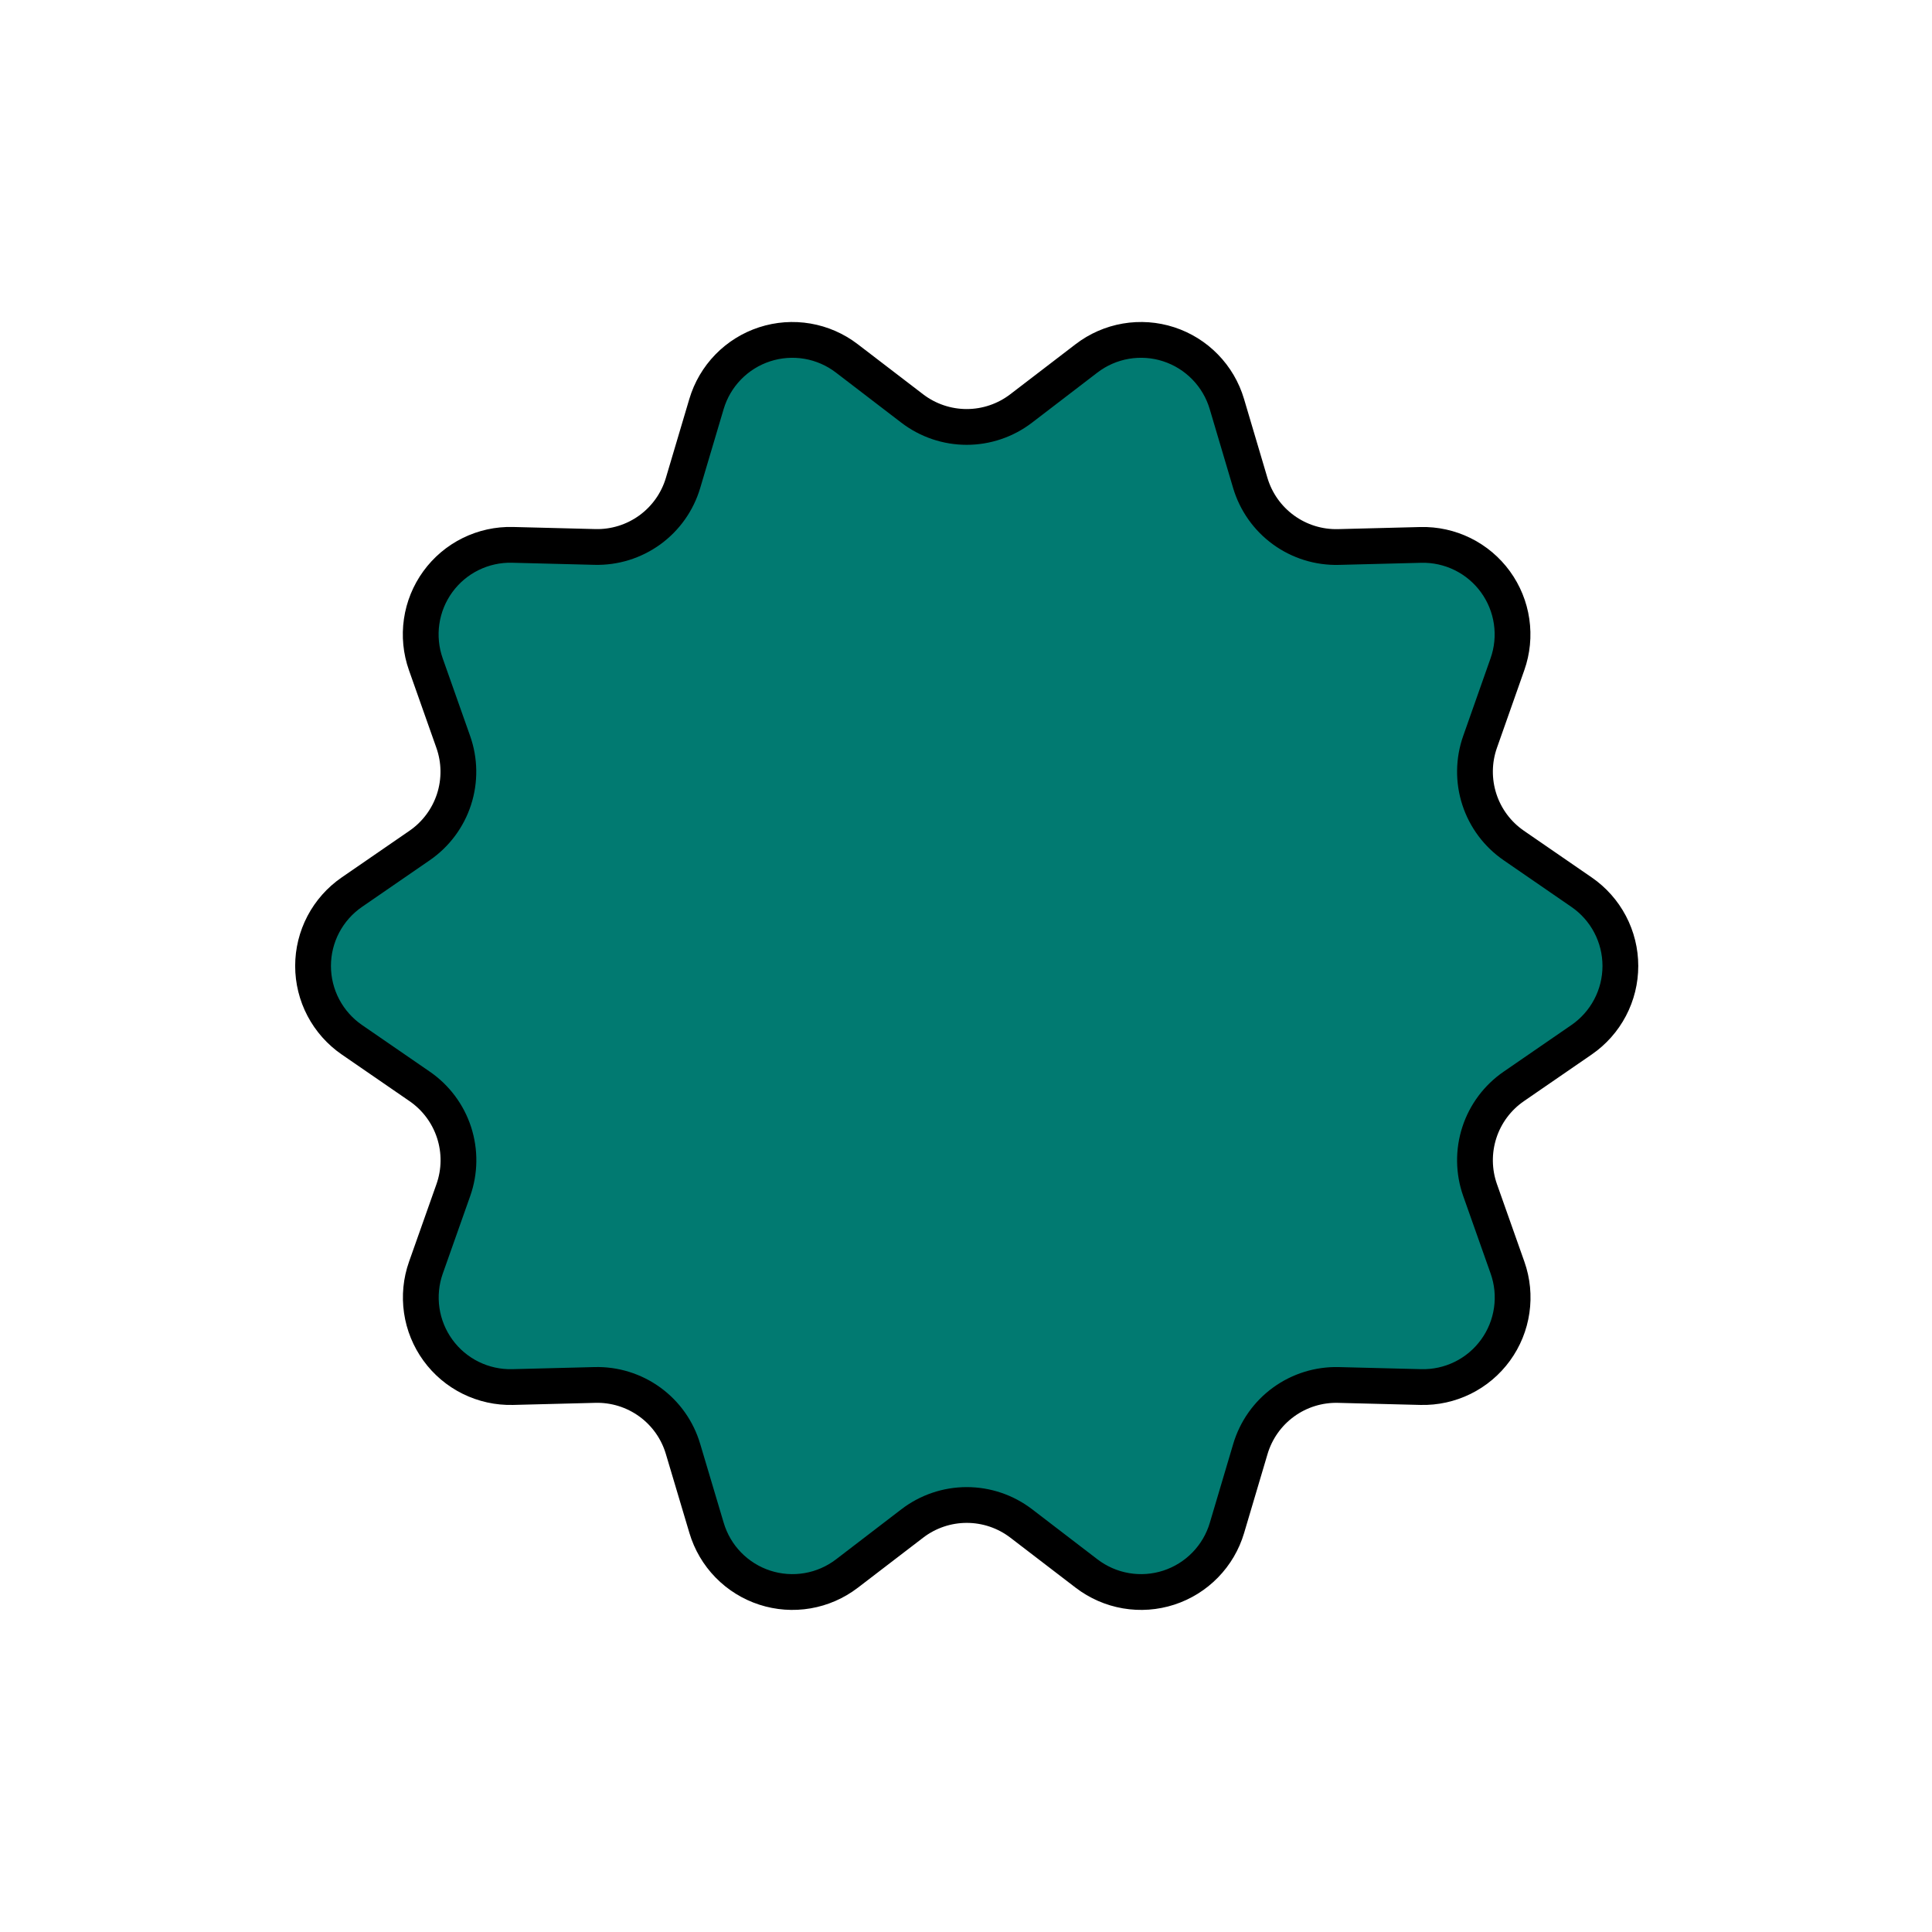 <svg width="108" height="108" viewBox="0 0 108 108" fill="none" xmlns="http://www.w3.org/2000/svg">
<path d="M57.083 22.833L60.737 20.033C61.382 19.539 62.136 19.209 62.936 19.072C63.736 18.935 64.558 18.994 65.33 19.245C66.102 19.496 66.801 19.931 67.367 20.512C67.934 21.093 68.351 21.803 68.582 22.582L69.892 26.999C70.206 28.054 70.858 28.976 71.749 29.623C72.639 30.27 73.718 30.606 74.819 30.578L79.418 30.461C80.23 30.44 81.034 30.617 81.762 30.976C82.49 31.335 83.119 31.866 83.596 32.522C84.073 33.179 84.384 33.941 84.5 34.745C84.617 35.548 84.537 36.367 84.266 37.133L82.737 41.472C82.371 42.51 82.357 43.639 82.697 44.686C83.037 45.733 83.713 46.639 84.62 47.263L88.412 49.874C89.081 50.334 89.628 50.95 90.005 51.668C90.383 52.386 90.58 53.186 90.58 53.998C90.58 54.809 90.383 55.609 90.005 56.327C89.628 57.045 89.081 57.661 88.412 58.122L84.62 60.732C83.713 61.356 83.037 62.262 82.697 63.309C82.357 64.356 82.371 65.486 82.737 66.524L84.272 70.865C84.542 71.63 84.622 72.449 84.505 73.253C84.388 74.056 84.078 74.819 83.601 75.475C83.124 76.132 82.495 76.663 81.767 77.022C81.039 77.381 80.235 77.558 79.424 77.537L74.823 77.421C73.723 77.392 72.644 77.727 71.753 78.374C70.862 79.021 70.21 79.944 69.897 81L68.587 85.414C68.356 86.192 67.939 86.902 67.372 87.483C66.806 88.064 66.106 88.499 65.335 88.75C64.563 89.001 63.741 89.06 62.941 88.923C62.141 88.786 61.387 88.456 60.742 87.963L57.087 85.162C56.214 84.493 55.143 84.13 54.042 84.13C52.942 84.13 51.871 84.493 50.998 85.162L47.343 87.963C46.698 88.456 45.944 88.786 45.144 88.923C44.344 89.06 43.522 89.001 42.751 88.75C41.978 88.499 41.279 88.064 40.713 87.483C40.146 86.902 39.73 86.192 39.498 85.414L38.182 80.999C37.87 79.943 37.218 79.02 36.327 78.373C35.436 77.726 34.357 77.391 33.257 77.42L28.657 77.537C27.845 77.557 27.041 77.38 26.313 77.021C25.585 76.662 24.956 76.131 24.479 75.474C24.002 74.817 23.692 74.055 23.575 73.252C23.458 72.448 23.538 71.629 23.808 70.864L25.343 66.523C25.709 65.484 25.723 64.355 25.383 63.308C25.043 62.261 24.367 61.355 23.46 60.731L19.668 58.121C18.999 57.66 18.453 57.044 18.075 56.326C17.697 55.608 17.5 54.808 17.5 53.997C17.5 53.185 17.697 52.386 18.075 51.667C18.453 50.949 18.999 50.333 19.668 49.873L23.46 47.262C24.366 46.637 25.041 45.731 25.38 44.685C25.719 43.638 25.704 42.509 25.337 41.472L23.803 37.13C23.533 36.364 23.453 35.545 23.57 34.742C23.686 33.939 23.997 33.176 24.474 32.519C24.951 31.863 25.58 31.332 26.308 30.973C27.036 30.614 27.84 30.437 28.651 30.458L33.252 30.575C34.352 30.604 35.432 30.269 36.324 29.623C37.215 28.976 37.868 28.054 38.182 26.999L39.493 22.585C39.724 21.806 40.141 21.096 40.707 20.514C41.273 19.932 41.973 19.497 42.745 19.246C43.517 18.995 44.338 18.935 45.138 19.072C45.938 19.209 46.693 19.539 47.337 20.033L50.992 22.833C51.866 23.502 52.937 23.866 54.038 23.866C55.139 23.866 56.209 23.502 57.083 22.833V22.833Z" fill="#017A71" stroke="black" stroke-width="2" stroke-linecap="round" stroke-linejoin="round"/>
</svg>

